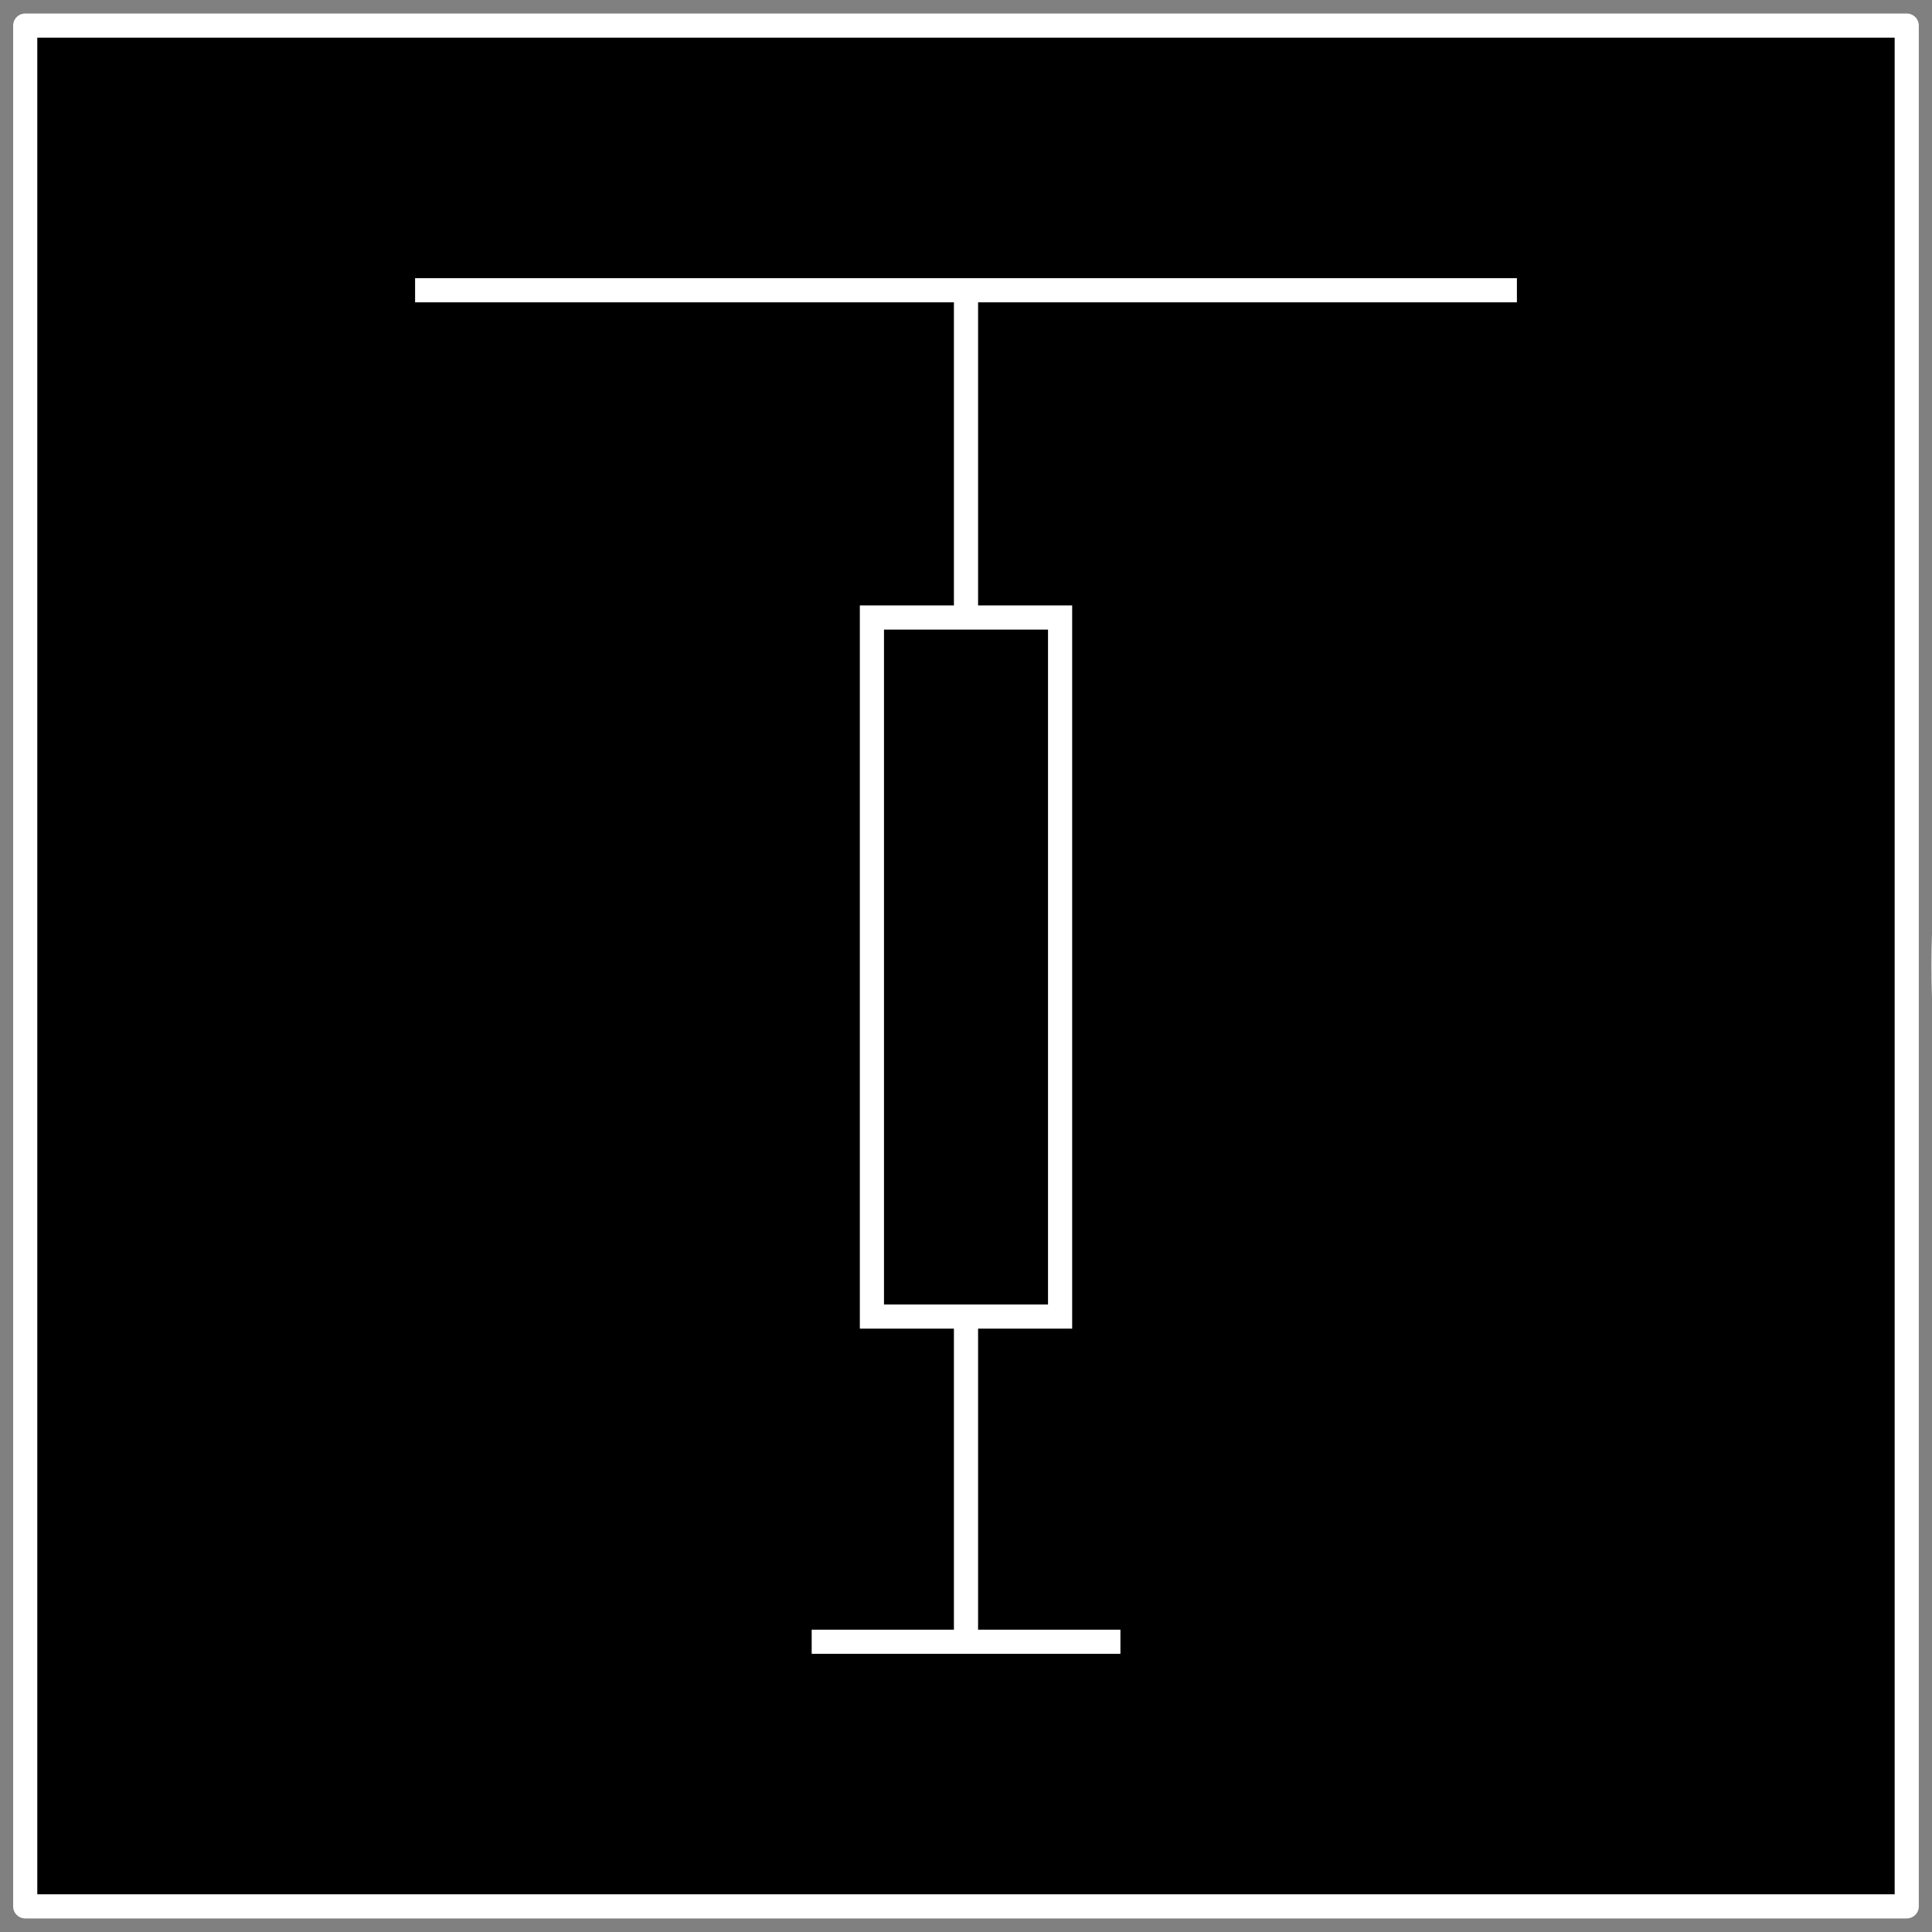 <?xml version="1.0" encoding="utf-8"?>
<!-- Generator: Adobe Illustrator 14.0.0, SVG Export Plug-In  -->
<!DOCTYPE svg PUBLIC "-//W3C//DTD SVG 1.1//EN" "http://www.w3.org/Graphics/SVG/1.1/DTD/svg11.dtd">
<svg version="1.1"
	 xmlns="http://www.w3.org/2000/svg" xmlns:xlink="http://www.w3.org/1999/xlink" xmlns:a="http://ns.adobe.com/AdobeSVGViewerExtensions/3.0/"
	 x="0px" y="0px" width="40px" height="40px" viewBox="0 40.01 40 40" enable-background="new 0 40.01 40 40" xml:space="preserve">
<rect x="0" y="40.01" width="40" height="40" fill="#808080" stroke="none"/>
<defs>
</defs>
<circle fill="#000000" stroke="#fff" stroke-width="0.5" stroke-miterlimit="10" cx="59.999" cy="20.01" r="19.76"/>
<circle fill="#000000" stroke="#fff" stroke-width="0.5" stroke-miterlimit="10" cx="59.999" cy="60.01" r="19.76"/>
<circle fill="#000000" stroke="#fff" stroke-width="0.5" stroke-miterlimit="10" cx="59.999" cy="100.01" r="19.76"/>
<rect x="0.522" y="40.54" fill="#000000" stroke="#fff" stroke-width="0.5" stroke-linecap="round" stroke-linejoin="round" stroke-miterlimit="10" width="38.955" height="38.939"/>
<line fill="none" stroke="#fff" stroke-width="0.5" stroke-miterlimit="10" x1="20" y1="74.045" x2="20" y2="46.019"/>
<line fill="none" stroke="#fff" stroke-width="0.5" stroke-miterlimit="10" x1="16.805" y1="74.001" x2="23.197" y2="74.001"/>
<rect x="18.052" y="52.795" fill="#000000" stroke="#fff" stroke-width="0.5" stroke-miterlimit="10" width="3.896" height="14.473"/>
<line fill="none" stroke="#fff" stroke-width="0.5" stroke-linecap="square" stroke-linejoin="round" stroke-miterlimit="10" x1="31.156" y1="46.019" x2="8.844" y2="46.019"/>
<rect id="_x3C_Slice_x3E__19_" y="40.01" fill="none" width="40" height="40"/>
</svg>

